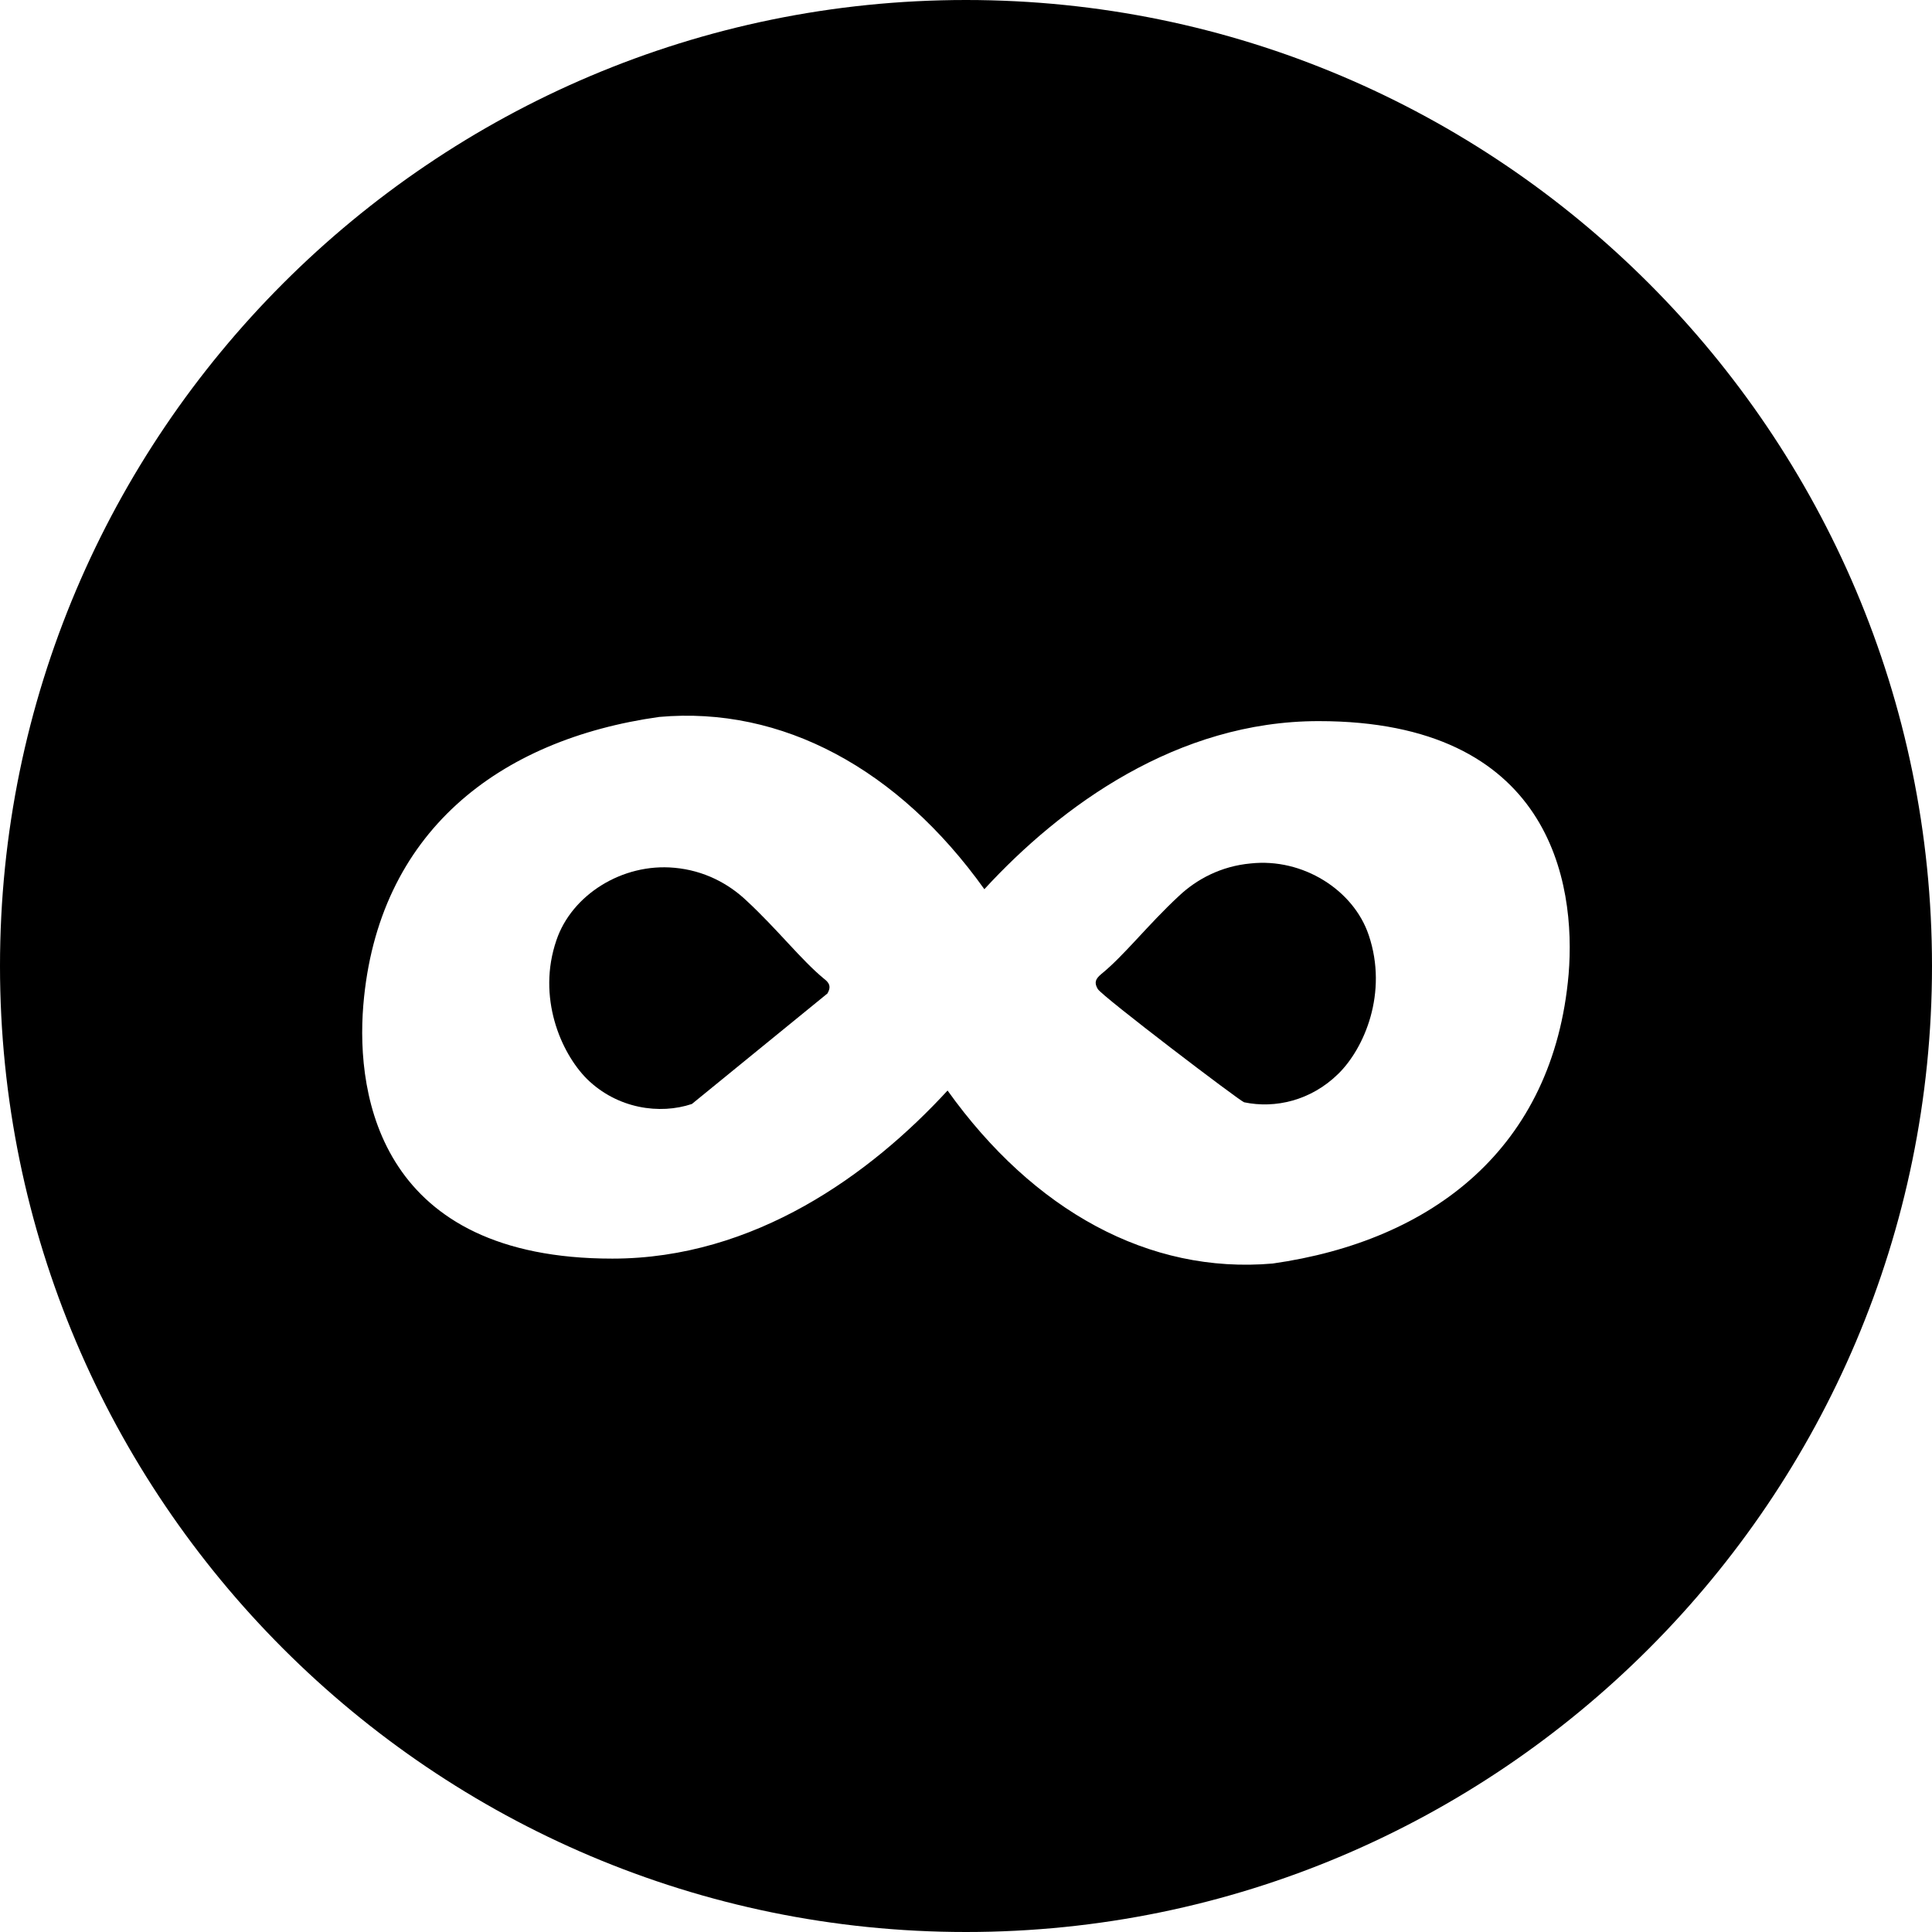 <?xml version="1.0" encoding="utf-8"?>
<!-- Generator: Adobe Illustrator 19.2.1, SVG Export Plug-In . SVG Version: 6.00 Build 0)  -->
<svg version="1.1" xmlns="http://www.w3.org/2000/svg" xmlns:xlink="http://www.w3.org/1999/xlink" x="0px" y="0px" width="24px"
	 height="24px" viewBox="0 0 24 24" enable-background="new 0 0 24 24" xml:space="preserve">
<g id="Filled_Icons">
	<g>
		<path d="M15.537,10.726c-0.365,0.033-0.67,0.194-0.893,0.405c-0.385,0.357-0.682,0.742-0.967,0.972
			c-0.067,0.057-0.088,0.103-0.04,0.183c0.048,0.086,1.767,1.394,1.818,1.407c0.386,0.081,0.831-0.021,1.169-0.353
			c0.324-0.317,0.621-1.006,0.379-1.723C16.815,11.056,16.185,10.656,15.537,10.726z"/>
		<path d="M9.271,11.186c-0.223-0.211-0.526-0.373-0.892-0.406c-0.649-0.061-1.278,0.338-1.467,0.9
			c-0.243,0.707,0.054,1.397,0.379,1.723c0.378,0.371,0.905,0.445,1.304,0.311l1.684-1.373c0.047-0.081,0.027-0.129-0.041-0.181
			C9.955,11.928,9.657,11.543,9.271,11.186z"/>
		<path d="M12,0C5.383,0,0,5.383,0,12s5.383,12,12,12s12-5.383,12-12S18.617,0,12,0z M19.486,12.102
			c-0.188,2.161-1.692,3.312-3.676,3.594c-1.536,0.134-2.97-0.654-4.039-2.149c-0.955,1.039-2.398,2.088-4.164,2.088
			c-2.865,0-3.188-1.993-3.094-3.146c0.177-2.15,1.682-3.303,3.676-3.583c1.525-0.136,2.97,0.644,4.039,2.14
			c0.955-1.039,2.398-2.088,4.152-2.088C19.258,8.957,19.58,10.963,19.486,12.102z"/>
	</g>
</g>
<g id="Frames-24px">
	<rect fill="none" width="24" height="24"/>
</g>
</svg>
